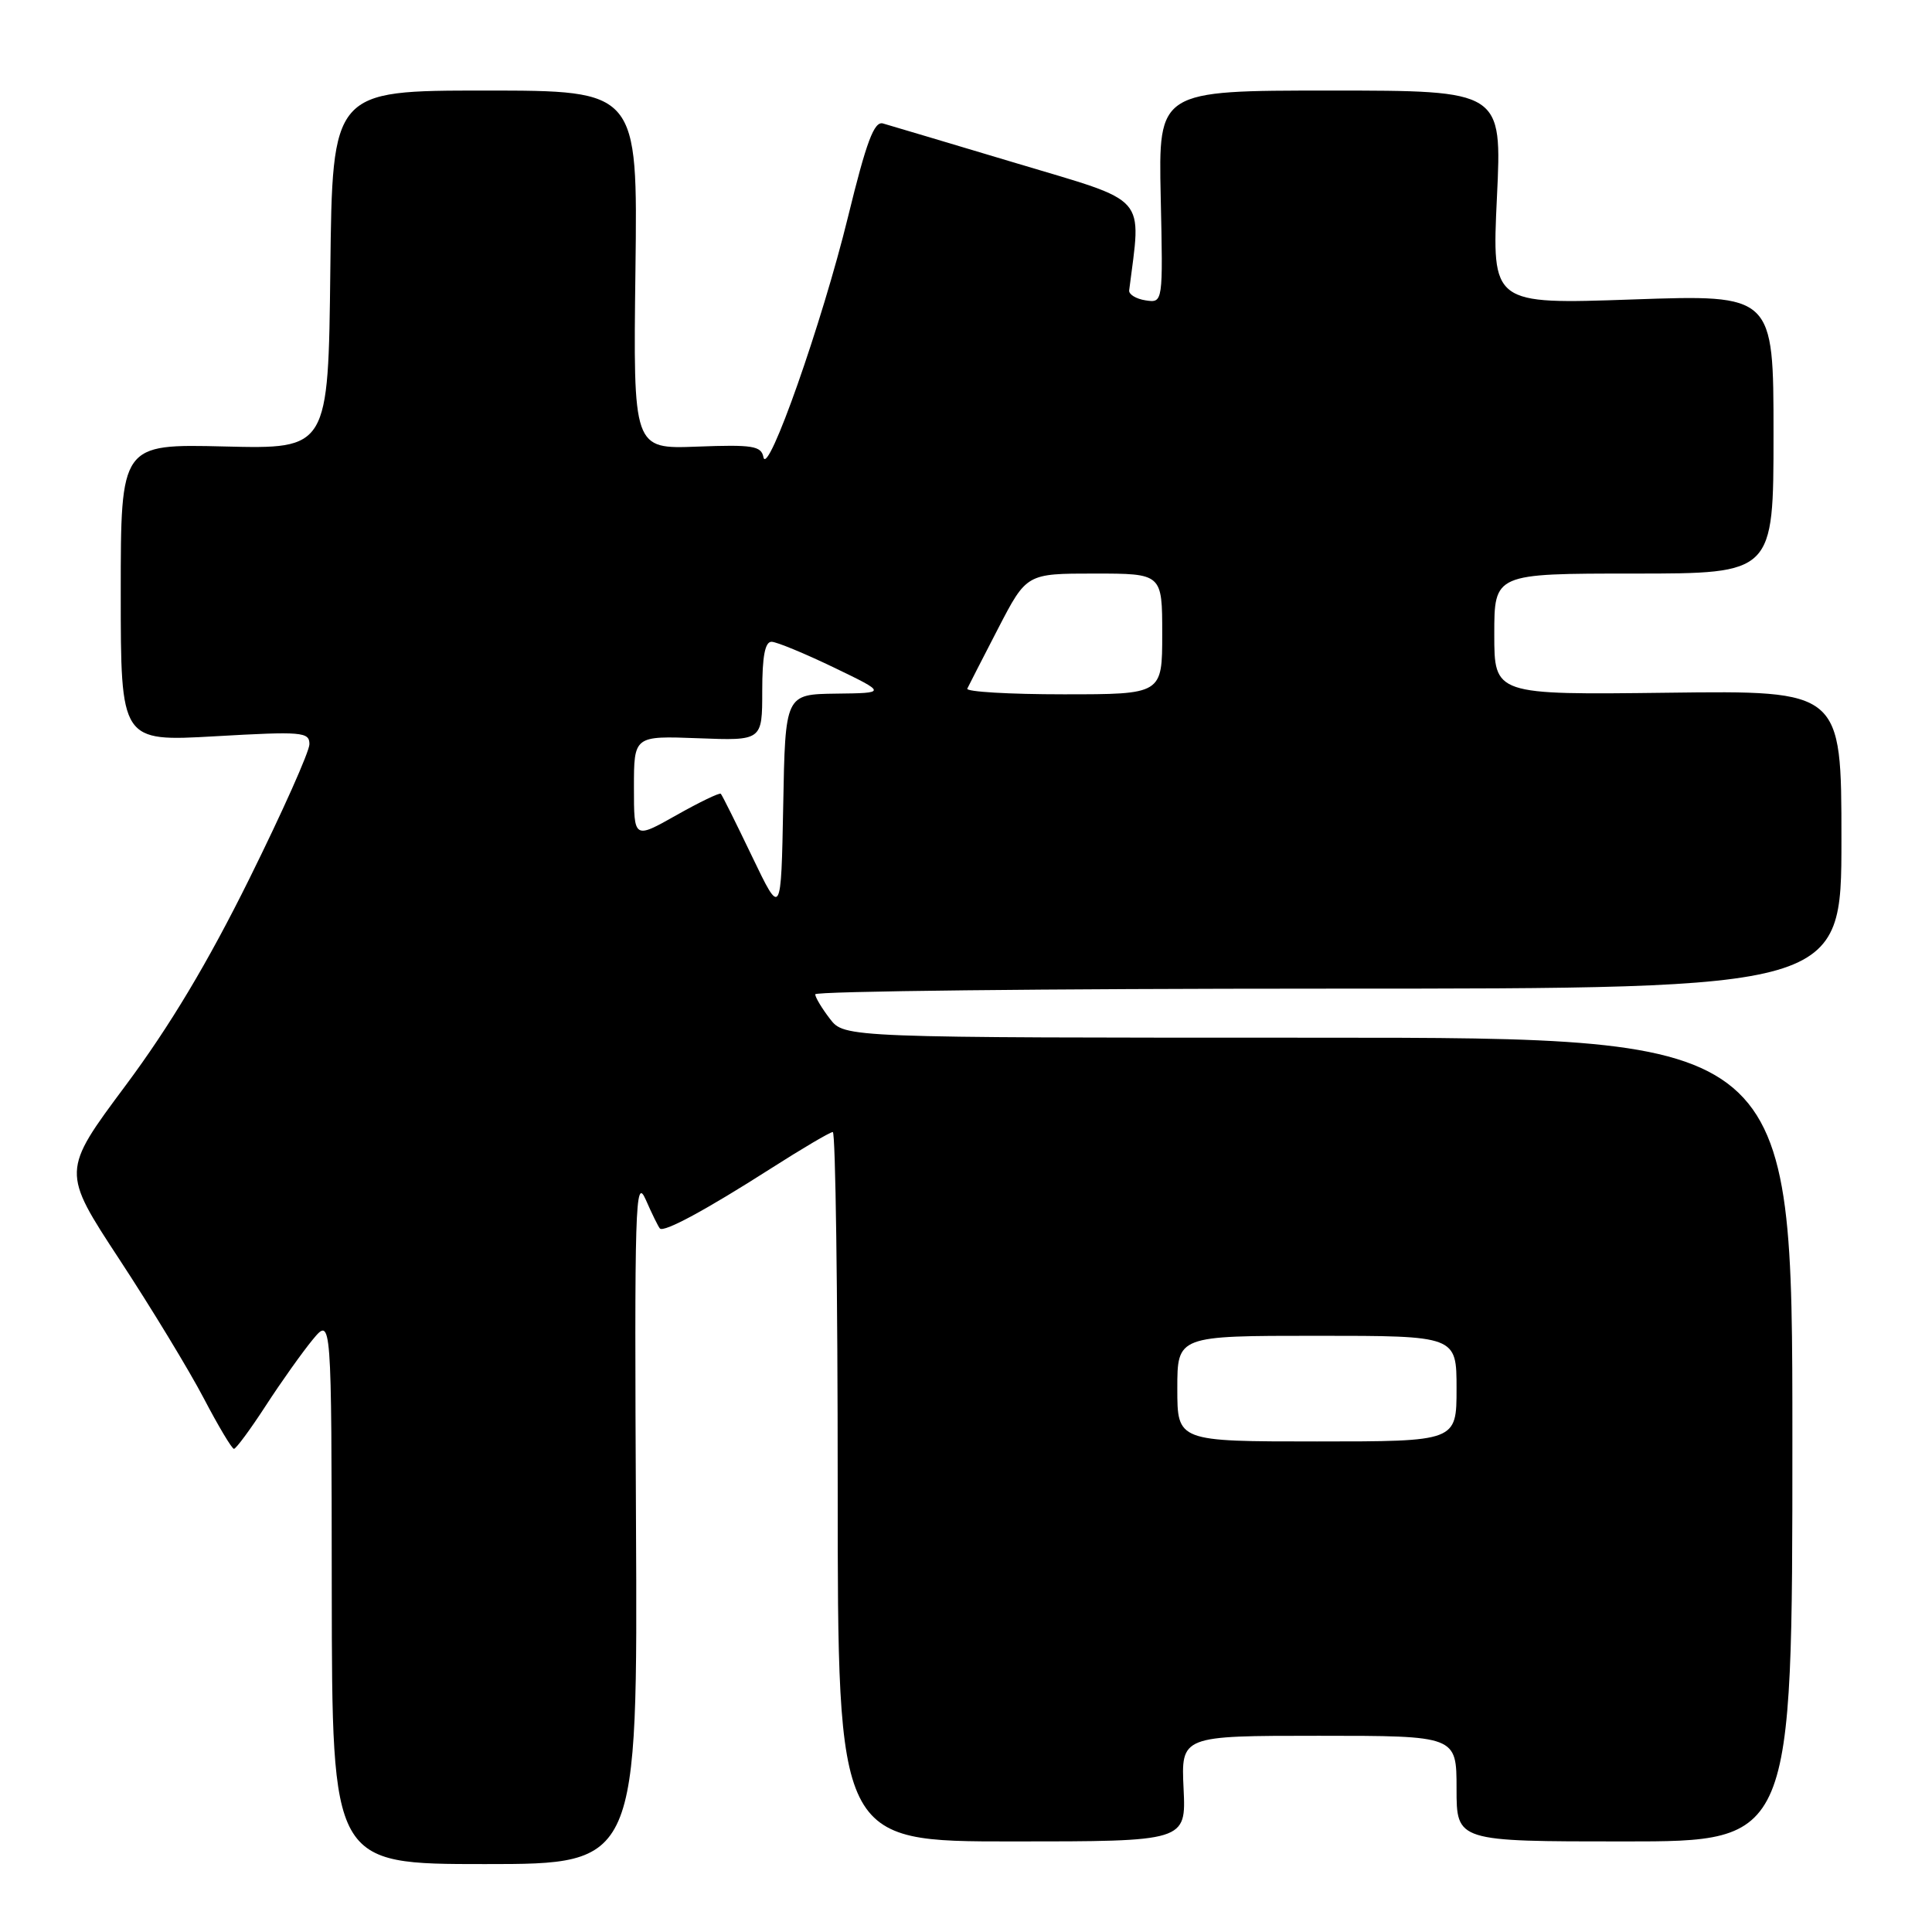 <?xml version="1.0" encoding="UTF-8" standalone="no"?>
<!DOCTYPE svg PUBLIC "-//W3C//DTD SVG 1.1//EN" "http://www.w3.org/Graphics/SVG/1.1/DTD/svg11.dtd" >
<svg xmlns="http://www.w3.org/2000/svg" xmlns:xlink="http://www.w3.org/1999/xlink" version="1.1" viewBox="0 0 256 256">
 <g >
 <path fill="currentColor"
d=" M 84.27 201.25 C 84.06 159.59 84.17 155.81 85.56 158.95 C 86.39 160.85 87.24 162.57 87.44 162.78 C 87.99 163.33 93.55 160.32 102.10 154.86 C 106.28 152.19 109.99 150.00 110.35 150.00 C 110.71 150.00 111.00 171.15 111.00 197.00 C 111.00 244.00 111.00 244.00 134.08 244.00 C 157.16 244.00 157.16 244.00 156.83 237.00 C 156.50 230.00 156.50 230.00 174.75 230.00 C 193.00 230.00 193.00 230.00 193.00 237.00 C 193.00 244.00 193.00 244.00 215.25 244.00 C 237.50 244.00 237.50 244.00 237.50 190.75 C 237.50 137.50 237.50 137.50 174.69 137.50 C 111.89 137.50 111.89 137.50 109.97 135.00 C 108.91 133.62 108.03 132.16 108.02 131.75 C 108.01 131.34 138.60 131.00 176.00 131.00 C 244.00 131.00 244.00 131.00 244.00 111.25 C 244.00 91.50 244.00 91.50 221.00 91.79 C 198.00 92.07 198.00 92.07 198.00 84.04 C 198.00 76.00 198.00 76.00 216.50 76.00 C 235.00 76.00 235.00 76.00 235.00 57.51 C 235.00 39.03 235.00 39.03 216.34 39.68 C 197.68 40.33 197.68 40.33 198.35 26.16 C 199.03 12.00 199.03 12.00 176.26 12.00 C 153.50 12.00 153.50 12.00 153.80 26.07 C 154.11 40.15 154.11 40.15 151.80 39.80 C 150.54 39.61 149.56 39.01 149.62 38.48 C 151.24 25.66 152.36 26.93 134.71 21.64 C 125.80 18.97 117.83 16.60 117.00 16.36 C 115.83 16.03 114.81 18.74 112.37 28.72 C 108.95 42.72 101.70 63.32 101.16 60.58 C 100.87 59.08 99.73 58.90 92.36 59.18 C 83.90 59.50 83.90 59.50 84.20 35.75 C 84.50 12.00 84.50 12.00 64.27 12.00 C 44.04 12.00 44.04 12.00 43.77 35.75 C 43.50 59.50 43.50 59.50 29.75 59.16 C 16.00 58.83 16.00 58.83 16.00 78.55 C 16.00 98.27 16.00 98.27 28.50 97.56 C 40.04 96.90 41.00 96.98 41.00 98.61 C 41.00 99.58 37.42 107.60 33.04 116.44 C 27.54 127.55 22.48 136.00 16.63 143.85 C 8.17 155.21 8.17 155.21 15.83 166.89 C 20.05 173.32 25.07 181.59 27.00 185.28 C 28.93 188.97 30.73 191.98 31.00 191.98 C 31.27 191.98 33.18 189.40 35.23 186.24 C 37.28 183.08 40.08 179.15 41.44 177.50 C 43.93 174.50 43.93 174.50 43.96 210.75 C 44.00 247.00 44.00 247.00 64.25 247.00 C 84.50 247.00 84.50 247.00 84.27 201.25 Z  M 156.00 184.00 C 156.00 177.00 156.00 177.00 174.50 177.00 C 193.00 177.00 193.00 177.00 193.00 184.00 C 193.00 191.00 193.00 191.00 174.50 191.00 C 156.00 191.00 156.00 191.00 156.00 184.00 Z  M 99.66 113.50 C 97.55 109.10 95.69 105.36 95.51 105.18 C 95.34 105.01 92.68 106.29 89.60 108.03 C 84.00 111.19 84.00 111.19 84.00 104.35 C 84.00 97.50 84.00 97.50 92.50 97.82 C 101.00 98.15 101.00 98.15 101.00 91.57 C 101.00 86.96 101.37 85.01 102.25 85.04 C 102.94 85.06 106.65 86.60 110.50 88.45 C 117.50 91.83 117.50 91.83 110.78 91.91 C 104.05 92.00 104.05 92.00 103.78 106.75 C 103.50 121.50 103.50 121.50 99.66 113.50 Z  M 128.17 91.25 C 128.36 90.84 130.21 87.24 132.27 83.25 C 136.03 76.00 136.03 76.00 145.01 76.00 C 154.00 76.00 154.00 76.00 154.00 84.00 C 154.00 92.00 154.00 92.00 140.92 92.00 C 133.72 92.00 127.99 91.66 128.17 91.25 Z "/>
</g>
</svg>